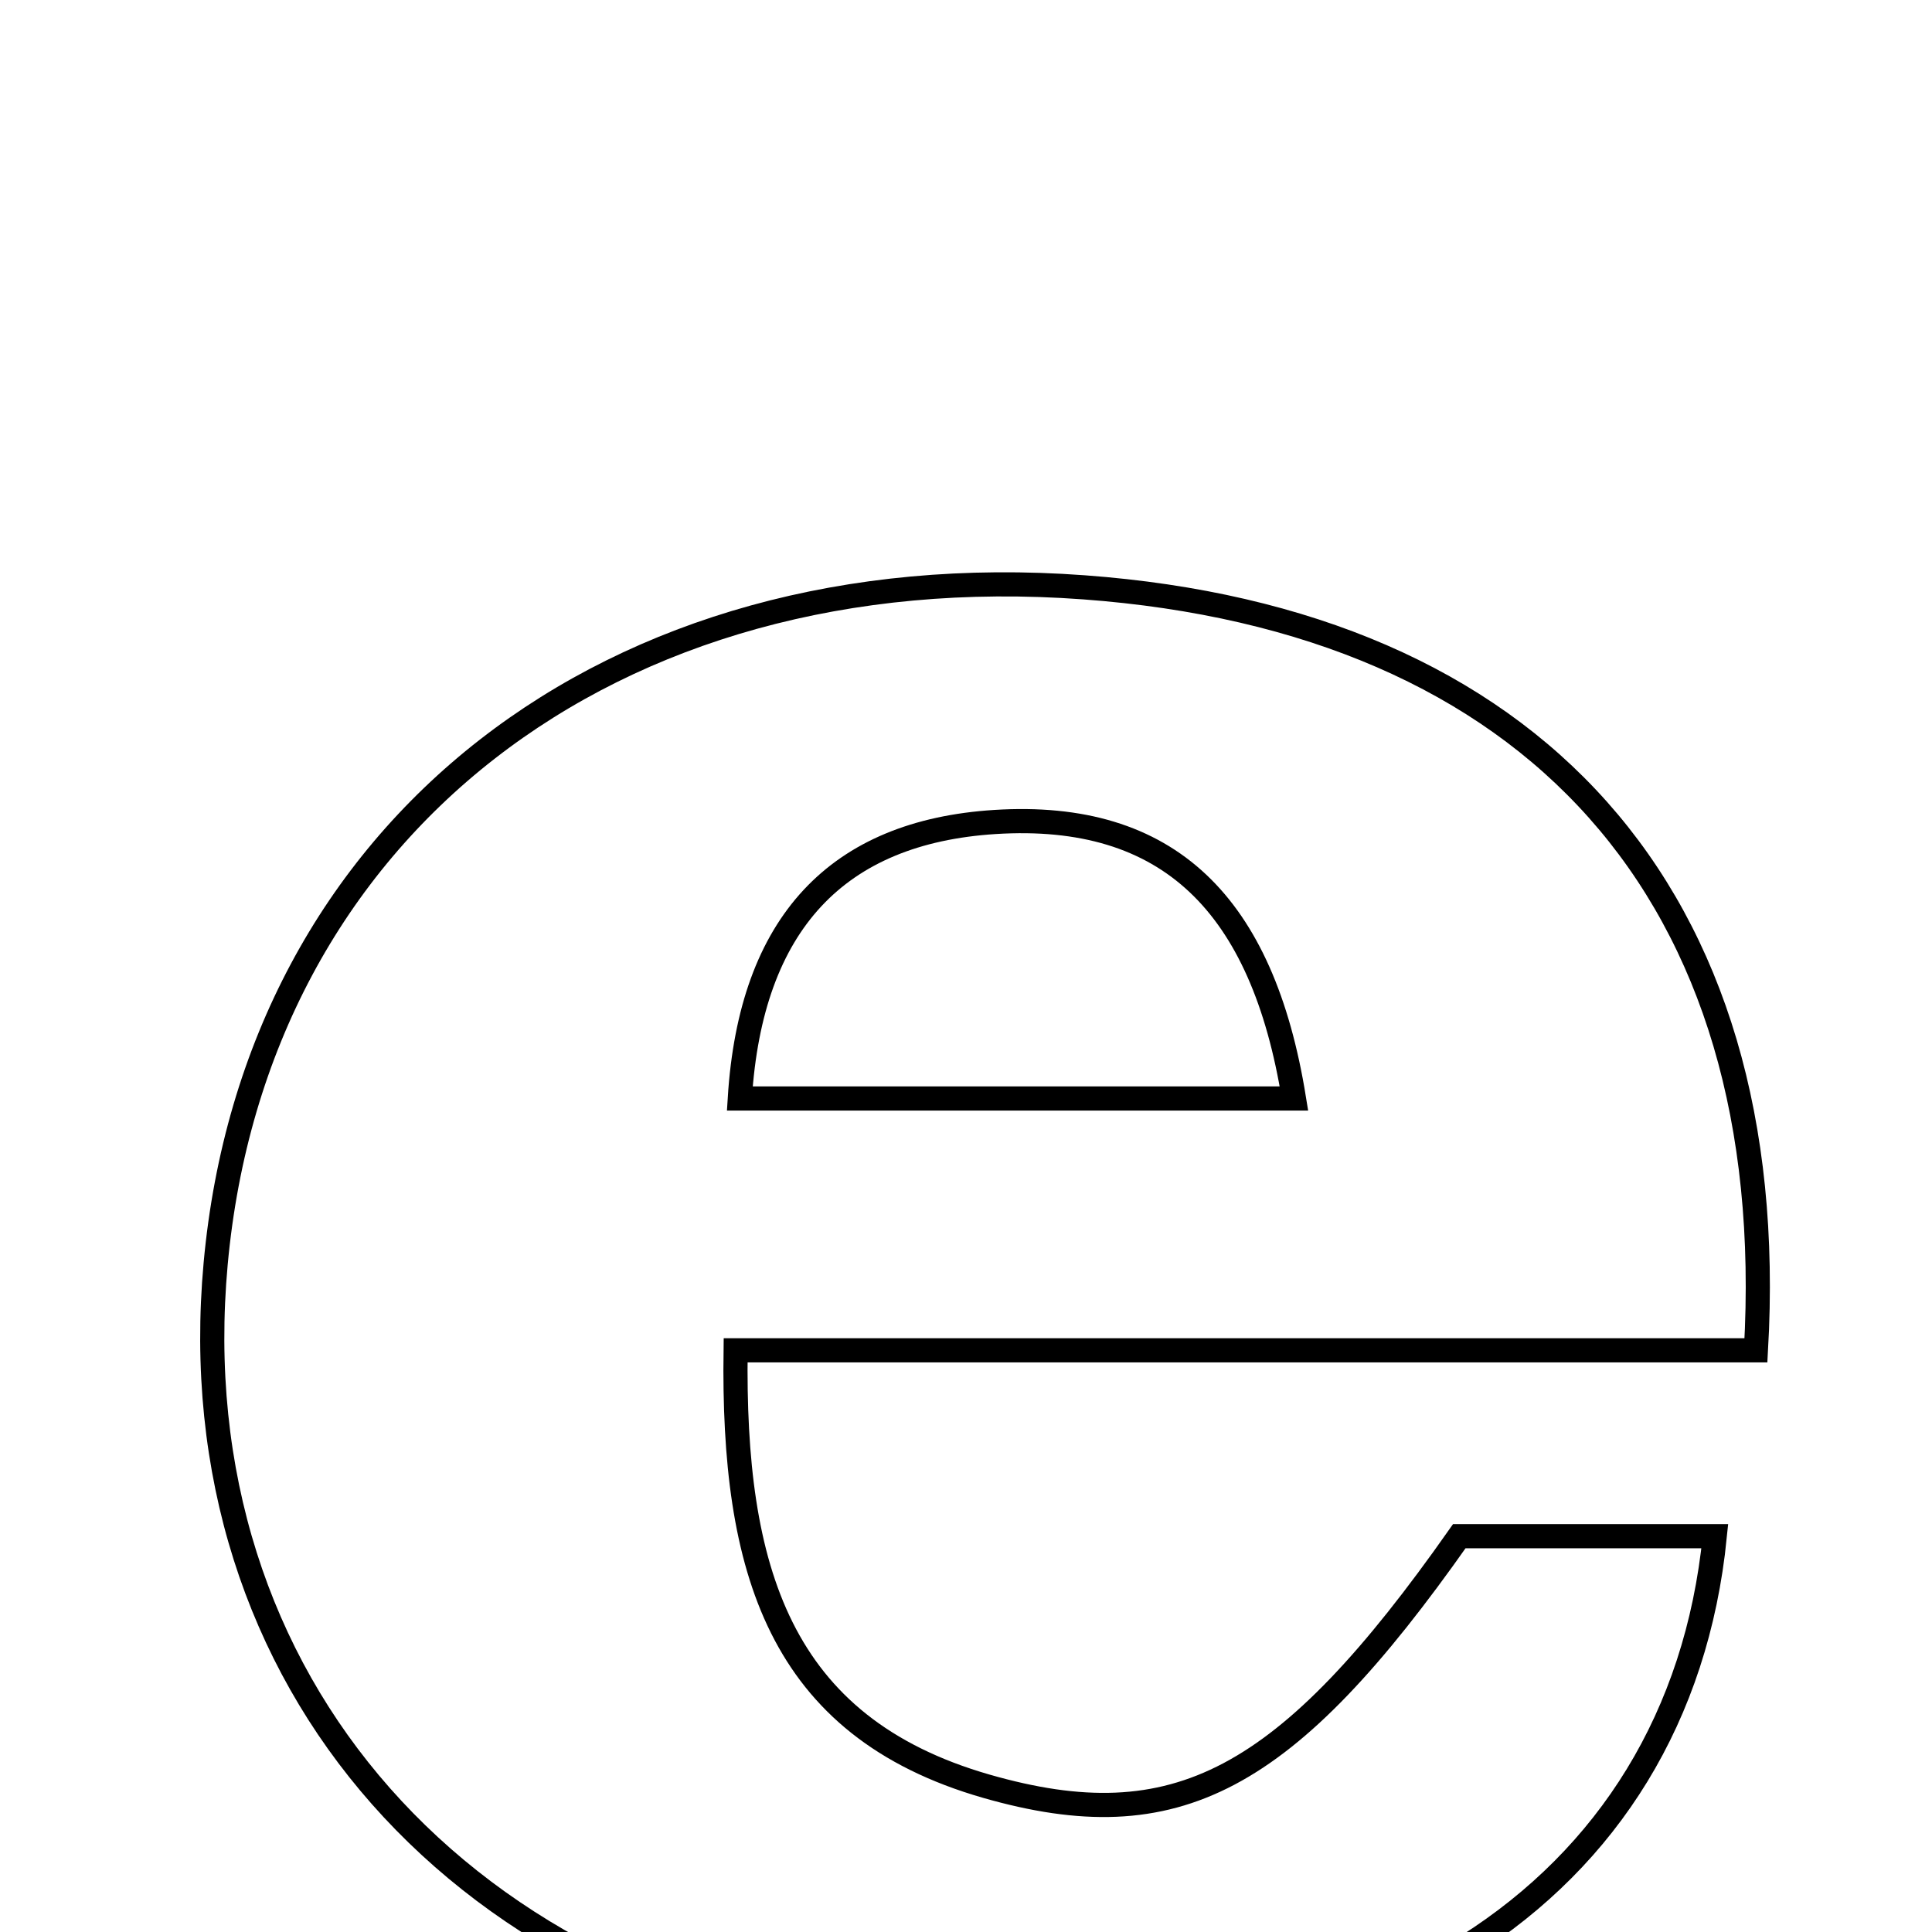 <svg xmlns="http://www.w3.org/2000/svg" viewBox="0.0 0.0 24.0 24.0" height="200px" width="200px"><path fill="none" stroke="black" stroke-width=".3" stroke-opacity="1.0"  filling="0" d="M13.465 7.296 C19.034 7.706 22.138 11.094 21.813 16.774 C17.632 16.774 13.423 16.774 9.138 16.774 C9.101 19.488 9.669 21.446 12.252 22.189 C14.608 22.865 15.979 22.14 18.128 19.083 C19.162 19.083 20.225 19.083 21.302 19.083 C20.852 23.568 16.899 26.038 11.306 25.466 C5.753 24.899 2.205 20.881 2.679 15.698 C3.173 10.296 7.58 6.862 13.465 7.296"></path>
<path fill="none" stroke="black" stroke-width=".3" stroke-opacity="1.0"  filling="0" d="M12.36 10.211 C14.517 10.075 15.684 11.233 16.074 13.646 C13.689 13.646 11.494 13.646 9.19 13.646 C9.326 11.466 10.403 10.335 12.36 10.211"></path></svg>
